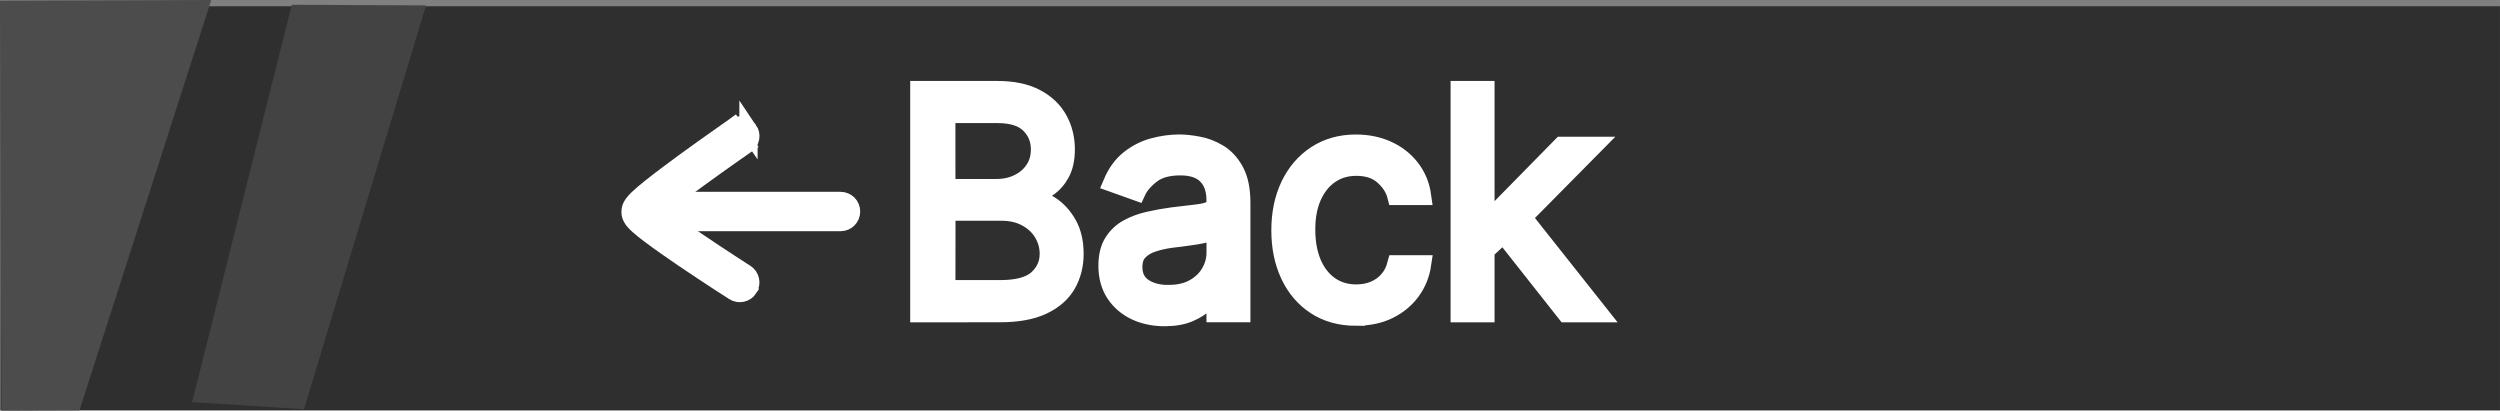 <svg version="1.1" xmlns="http://www.w3.org/2000/svg" xmlns:xlink="http://www.w3.org/1999/xlink" width="68.529" height="11.258" viewBox="0,0,68.529,11.258"><rect x="0" y="0" width="68.529" height="11.258" fill="#808080" stroke="none"/><g transform="translate(-205.488,-174.348)"><g data-paper-data="{&quot;isPaintingLayer&quot;:true}" stroke-linecap="butt" stroke-linejoin="miter" stroke-miterlimit="10" stroke-dasharray="" stroke-dashoffset="0" style="mix-blend-mode: normal"><path d="M205.506,185.587v-11.068h68.51v11.068z" fill="#2f2f2f" fill-rule="nonzero" stroke="#eaeaea" stroke-width="0"/><path d="M223.418,179.856h5.11c0.161,0 0.29,0.13 0.29,0.29c0,0.161 -0.129,0.29 -0.29,0.29h-5.11z" fill="#ffffff" fill-rule="evenodd" stroke="#ffffff" stroke-width="0.5"/><path d="M226.011,182.248c-0.087,0.134 -0.265,0.175 -0.399,0.088l-0.031,-0.02l-0.087,-0.056c-0.074,-0.047 -0.18,-0.116 -0.309,-0.199c-0.254,-0.167 -0.594,-0.39 -0.934,-0.62c-0.34,-0.23 -0.682,-0.47 -0.942,-0.665c-0.129,-0.098 -0.244,-0.188 -0.326,-0.264c-0.042,-0.038 -0.083,-0.077 -0.115,-0.118c-0.016,-0.019 -0.037,-0.046 -0.053,-0.077c-0.015,-0.026 -0.045,-0.085 -0.043,-0.164c0,-0.077 0.028,-0.135 0.042,-0.16c0.016,-0.03 0.035,-0.056 0.051,-0.076c0.031,-0.041 0.072,-0.081 0.112,-0.121c0.083,-0.08 0.196,-0.175 0.325,-0.279c0.26,-0.209 0.602,-0.466 0.942,-0.714c0.34,-0.248 0.679,-0.489 0.934,-0.668c0.127,-0.091 0.233,-0.164 0.307,-0.217l0.087,-0.06l0.03,-0.022l0.165,0.238l0.165,0.238l-0.03,0.02l-0.085,0.06c-0.074,0.051 -0.18,0.126 -0.306,0.214c-0.253,0.179 -0.59,0.418 -0.926,0.664c-0.337,0.246 -0.671,0.496 -0.919,0.696c-0.085,0.069 -0.158,0.13 -0.217,0.181c0.057,0.046 0.126,0.102 0.207,0.163c0.248,0.187 0.582,0.42 0.919,0.647c0.336,0.229 0.673,0.451 0.926,0.615c0.127,0.083 0.231,0.152 0.306,0.199l0.085,0.054l0.03,0.019c0.134,0.087 0.175,0.265 0.088,0.401zM226.005,177.911c0.091,0.133 0.058,0.313 -0.073,0.404l-0.165,-0.238l-0.165,-0.238c0.133,-0.091 0.313,-0.058 0.403,0.073z" fill="#ffffff" fill-rule="evenodd" stroke="#ffffff" stroke-width="0.5"/><path d="M230.688,182.934v-6.117h2.139c0.426,0 0.778,0.074 1.054,0.221c0.277,0.145 0.483,0.342 0.618,0.588c0.135,0.245 0.203,0.517 0.203,0.815c0,0.263 -0.047,0.48 -0.14,0.651c-0.092,0.171 -0.213,0.307 -0.364,0.406c-0.149,0.1 -0.312,0.173 -0.487,0.221v0.06c0.187,0.012 0.375,0.078 0.565,0.197c0.189,0.12 0.347,0.291 0.475,0.514c0.127,0.223 0.191,0.496 0.191,0.818c0,0.307 -0.07,0.582 -0.209,0.827c-0.139,0.245 -0.359,0.439 -0.66,0.582c-0.301,0.143 -0.692,0.215 -1.174,0.215zM231.428,182.276h1.47c0.484,0 0.827,-0.094 1.031,-0.281c0.205,-0.189 0.308,-0.418 0.308,-0.687c0,-0.207 -0.053,-0.398 -0.158,-0.574c-0.106,-0.177 -0.256,-0.319 -0.451,-0.424c-0.195,-0.108 -0.426,-0.161 -0.693,-0.161h-1.505zM231.428,179.504h1.374c0.223,0 0.424,-0.044 0.603,-0.132c0.181,-0.088 0.325,-0.211 0.43,-0.37c0.108,-0.159 0.161,-0.346 0.161,-0.562c0,-0.269 -0.094,-0.497 -0.281,-0.684c-0.187,-0.189 -0.484,-0.284 -0.89,-0.284h-1.398zM237.413,183.041c-0.291,0 -0.555,-0.055 -0.792,-0.164c-0.237,-0.112 -0.425,-0.272 -0.565,-0.481c-0.139,-0.211 -0.209,-0.466 -0.209,-0.765c0,-0.263 0.052,-0.476 0.155,-0.639c0.104,-0.165 0.242,-0.295 0.415,-0.388c0.173,-0.094 0.364,-0.163 0.574,-0.209c0.211,-0.048 0.423,-0.086 0.636,-0.114c0.279,-0.036 0.505,-0.063 0.678,-0.081c0.175,-0.02 0.303,-0.053 0.382,-0.099c0.082,-0.046 0.122,-0.126 0.122,-0.239v-0.024c0,-0.295 -0.081,-0.524 -0.242,-0.687c-0.159,-0.163 -0.401,-0.245 -0.726,-0.245c-0.337,0 -0.6,0.074 -0.792,0.221c-0.191,0.147 -0.326,0.305 -0.403,0.472l-0.669,-0.239c0.119,-0.279 0.279,-0.496 0.478,-0.651c0.201,-0.157 0.42,-0.267 0.657,-0.329c0.239,-0.064 0.474,-0.096 0.705,-0.096c0.147,0 0.317,0.018 0.508,0.054c0.193,0.034 0.379,0.105 0.559,0.212c0.181,0.108 0.332,0.27 0.451,0.487c0.119,0.217 0.179,0.508 0.179,0.872v3.023h-0.705v-0.621h-0.036c-0.048,0.1 -0.127,0.206 -0.239,0.32c-0.112,0.114 -0.26,0.21 -0.445,0.29c-0.185,0.08 -0.411,0.12 -0.678,0.12zM237.52,182.408c0.279,0 0.514,-0.055 0.705,-0.164c0.193,-0.11 0.339,-0.251 0.436,-0.424c0.1,-0.173 0.149,-0.355 0.149,-0.547v-0.645c-0.03,0.036 -0.096,0.069 -0.197,0.099c-0.1,0.028 -0.215,0.053 -0.346,0.075c-0.129,0.02 -0.256,0.038 -0.379,0.054c-0.121,0.014 -0.22,0.026 -0.296,0.036c-0.183,0.024 -0.354,0.063 -0.514,0.117c-0.157,0.052 -0.285,0.13 -0.382,0.236c-0.096,0.103 -0.143,0.245 -0.143,0.424c0,0.245 0.091,0.43 0.272,0.556c0.183,0.123 0.415,0.185 0.696,0.185zM242.666,183.029c-0.43,0 -0.801,-0.102 -1.111,-0.305c-0.311,-0.203 -0.55,-0.483 -0.717,-0.839c-0.167,-0.356 -0.251,-0.764 -0.251,-1.222c0,-0.466 0.086,-0.877 0.257,-1.234c0.173,-0.359 0.414,-0.638 0.723,-0.839c0.311,-0.203 0.673,-0.305 1.087,-0.305c0.323,0 0.613,0.06 0.872,0.179c0.259,0.119 0.471,0.287 0.636,0.502c0.165,0.215 0.268,0.466 0.308,0.753h-0.705c-0.054,-0.209 -0.173,-0.394 -0.358,-0.556c-0.183,-0.163 -0.43,-0.245 -0.741,-0.245c-0.275,0 -0.516,0.072 -0.723,0.215c-0.205,0.141 -0.365,0.342 -0.481,0.6c-0.114,0.257 -0.17,0.559 -0.17,0.905c0,0.354 0.056,0.663 0.167,0.926c0.113,0.263 0.273,0.467 0.478,0.612c0.207,0.145 0.45,0.218 0.729,0.218c0.183,0 0.349,-0.032 0.499,-0.096c0.149,-0.064 0.276,-0.155 0.379,-0.275c0.104,-0.119 0.177,-0.263 0.221,-0.43h0.705c-0.04,0.271 -0.138,0.515 -0.296,0.732c-0.155,0.215 -0.362,0.386 -0.618,0.514c-0.255,0.126 -0.552,0.188 -0.89,0.188zM246.158,181.261l-0.012,-0.872h0.143l2.007,-2.043h0.872l-2.139,2.163h-0.06zM245.501,182.934v-6.117h0.705v6.117zM248.416,182.934l-1.792,-2.27l0.502,-0.49l2.187,2.76z" fill="#ffffff" fill-rule="nonzero" stroke="#ffffff" stroke-width="0.5"/><path d="M211.279,174.348l-3.613,11.25l-2.139,0.008l-0.039,-11.238z" fill="#4c4c4c" fill-rule="nonzero" stroke="none" stroke-width="1"/><path d="M210.754,185.371l2.732,-10.892l3.679,0.017l-3.344,11.069z" fill="#434343" fill-rule="nonzero" stroke="none" stroke-width="1"/></g></g></svg>